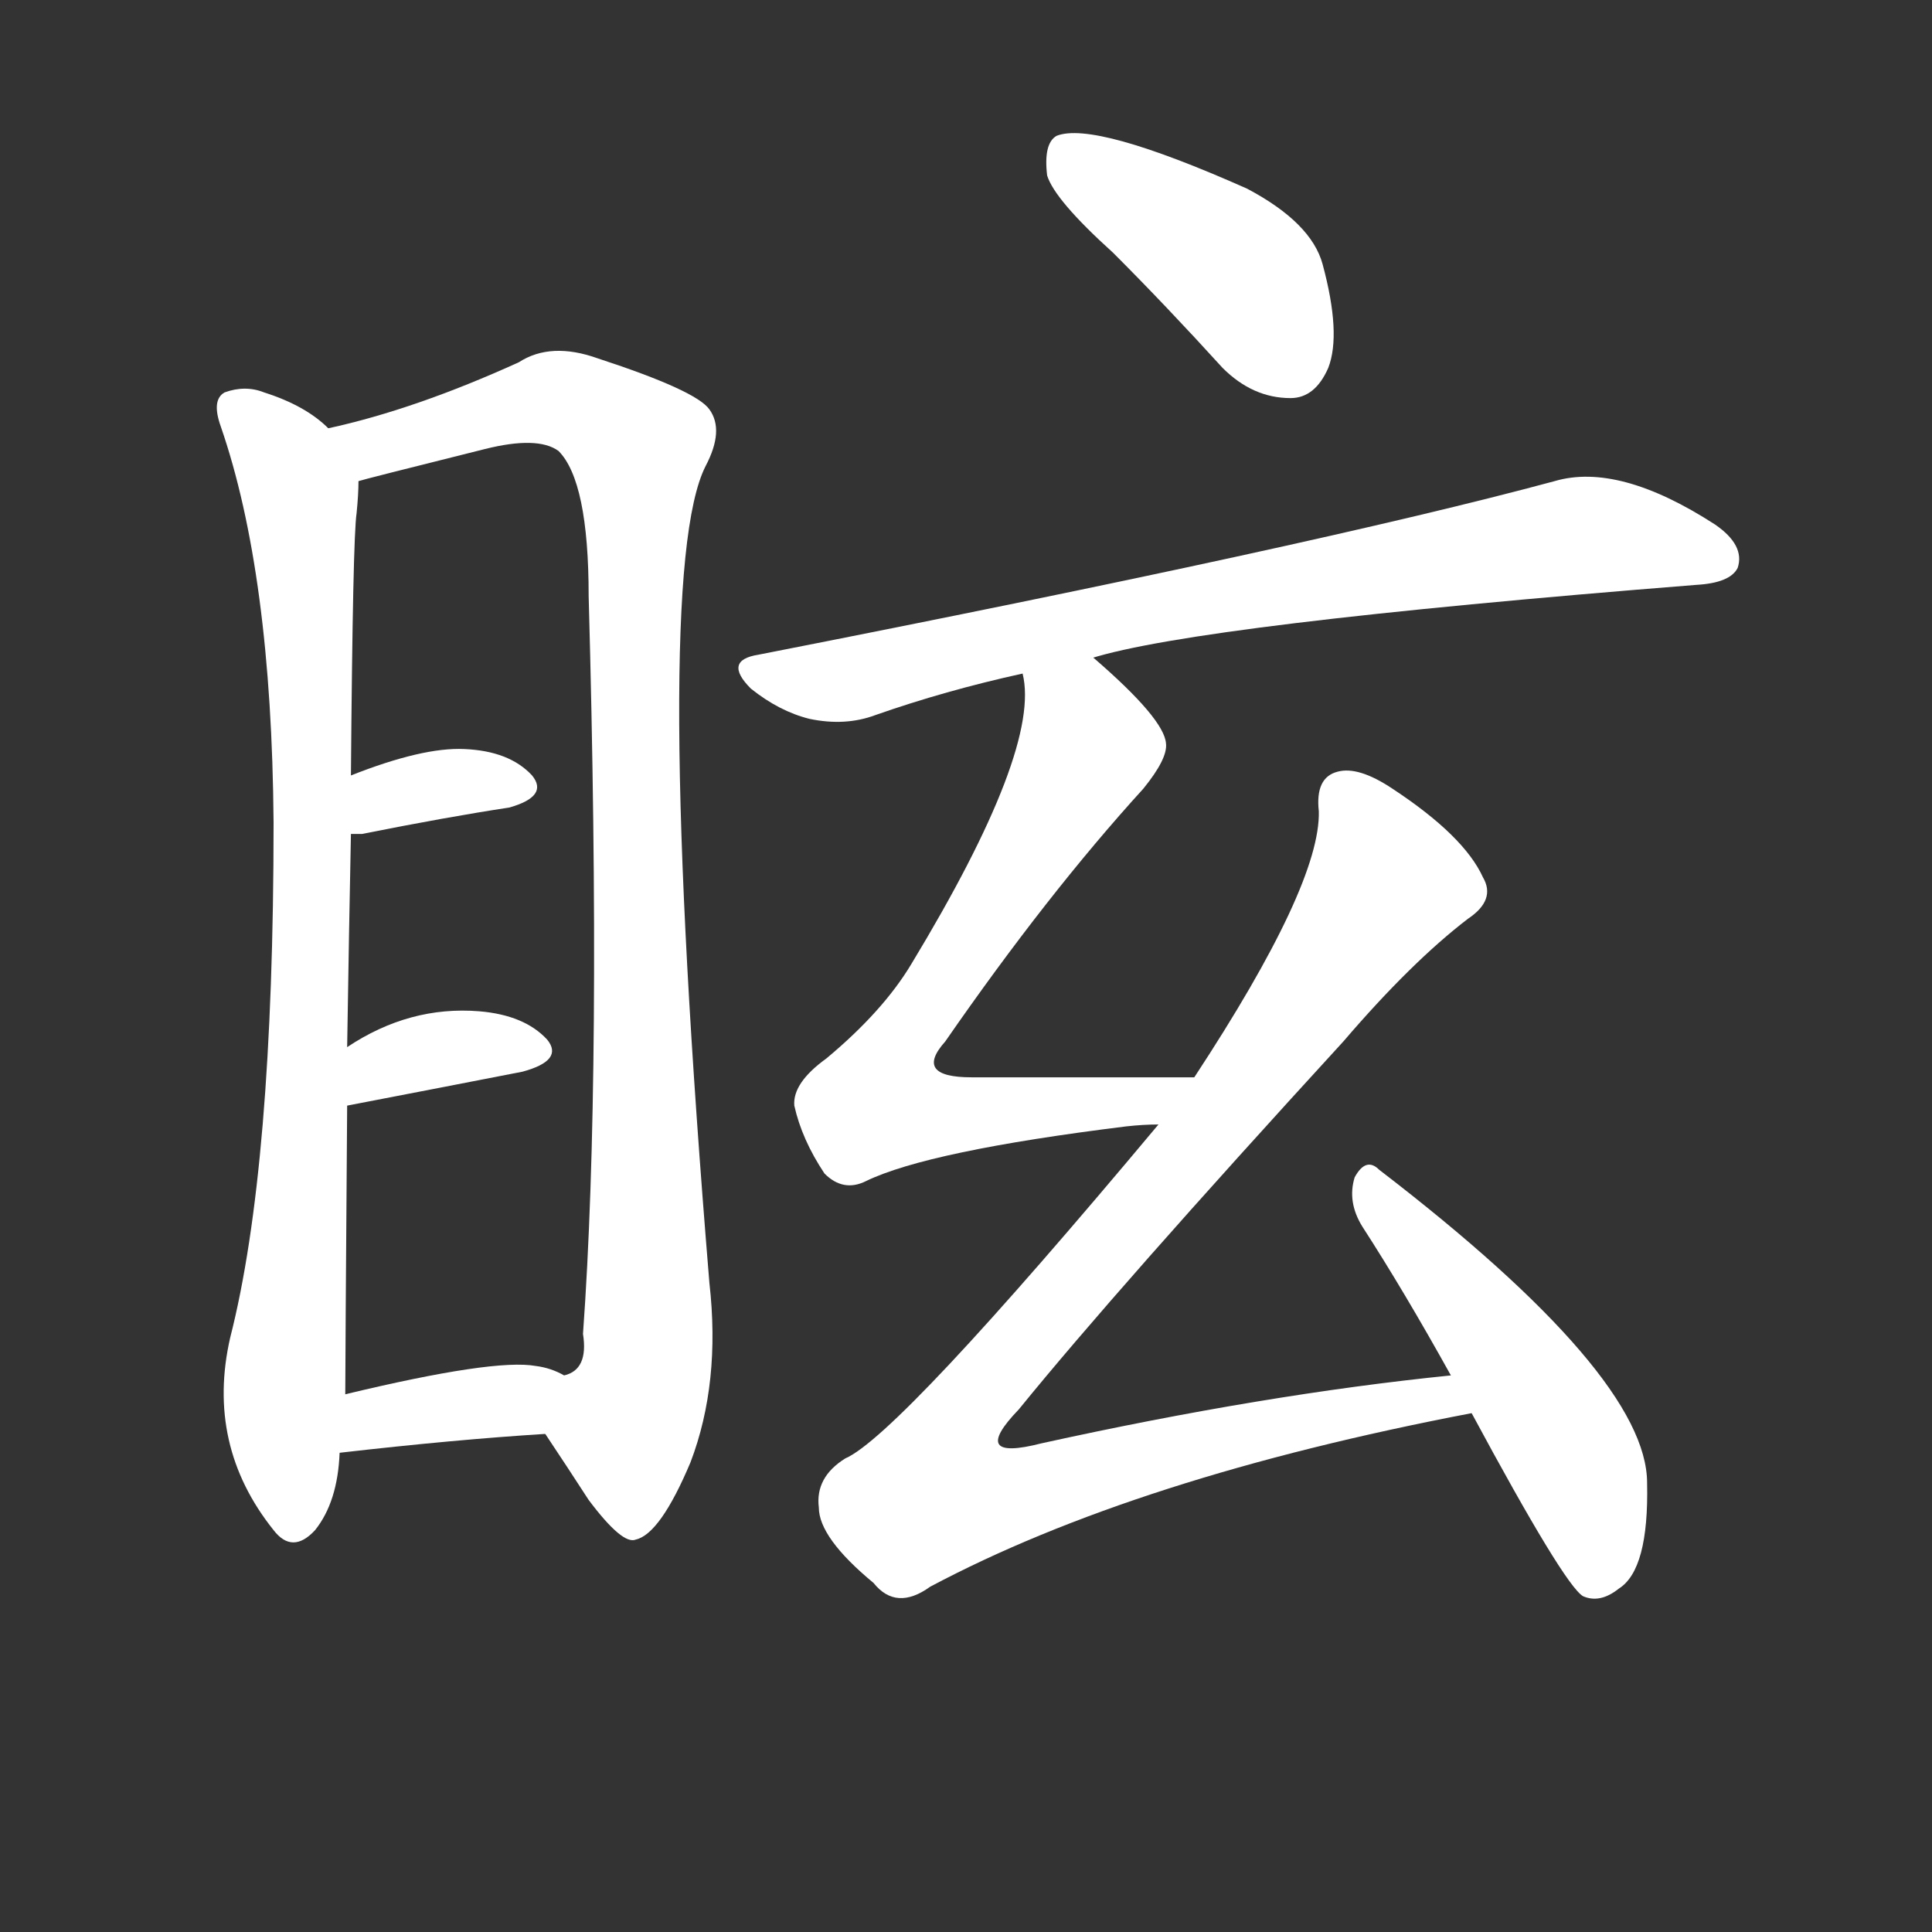 <svg version="1.1" viewBox="0 0 1024 1024" xmlns="http://www.w3.org/2000/svg">
  <rect x="0" y="0" width="1024" height="1024" fill="#333333" stroke="none"/>
  <g transform="scale(1, -1) translate(0, -900)">
    <style type="text/css">
        .stroke1 {fill: #FFFFFF;}
        .stroke2 {fill: #FFFFFF;}
        .stroke3 {fill: #FFFFFF;}
        .stroke4 {fill: #FFFFFF;}
        .stroke5 {fill: #FFFFFF;}
        .stroke6 {fill: #FFFFFF;}
        .stroke7 {fill: #FFFFFF;}
        .stroke8 {fill: #FFFFFF;}
        .stroke9 {fill: #FFFFFF;}
        .stroke10 {fill: #FFFFFF;}
        .stroke11 {fill: #FFFFFF;}
        .stroke12 {fill: #FFFFFF;}
        .stroke13 {fill: #FFFFFF;}
        .stroke14 {fill: #FFFFFF;}
        .stroke15 {fill: #FFFFFF;}
        .stroke16 {fill: #FFFFFF;}
        .stroke17 {fill: #FFFFFF;}
        .stroke18 {fill: #FFFFFF;}
        .stroke19 {fill: #FFFFFF;}
        .stroke20 {fill: #FFFFFF;}
        text {
            font-family: Helvetica;
            font-size: 50px;
            fill: #FFFFFF;}
            paint-order: stroke;
            stroke: #000000;
            stroke-width: 4px;
            stroke-linecap: butt;
            stroke-linejoin: miter;
            font-weight: 800;
        }
    </style>

    <path d="M 174 673 Q 162 685 140 692 Q 130 696 119 692 Q 112 688 117 674 Q 144 596 145 464 Q 145 281 122 191 Q 109 134 145 89 Q 155 76 167 89 Q 179 104 180 130 L 183 161 Q 183 177 184 314 L 184 345 Q 185 409 186 458 L 186 489 Q 187 615 189 628 Q 190 638 190 645 C 191 661 191 661 174 673 Z" class="stroke1"/>
    <path d="M 289 140 Q 301 122 312 105 Q 330 81 337 84 Q 350 87 366 125 Q 382 167 376 220 Q 345 596 374 653 Q 384 672 376 683 Q 369 693 317 710 Q 292 719 275 708 Q 220 683 174 673 C 145 666 161 637 190 645 Q 193 646 257 662 Q 285 669 296 661 Q 312 645 312 584 Q 319 331 309 193 Q 312 174 299 171 C 285 146 285 146 289 140 Z" class="stroke2"/>
    <path d="M 186 458 Q 187 458 192 458 Q 237 467 270 472 Q 291 478 282 489 Q 270 502 246 503 Q 224 504 186 489 C 158 478 156 458 186 458 Z" class="stroke3"/>
    <path d="M 184 314 Q 236 324 277 332 Q 299 338 290 349 Q 278 362 254 364 Q 217 367 184 345 C 159 329 155 308 184 314 Z" class="stroke4"/>
    <path d="M 180 130 Q 241 137 289 140 C 319 142 326 158 299 171 Q 292 175 284 176 Q 262 180 183 161 C 154 154 150 127 180 130 Z" class="stroke5"/>
    <path d="M 590 766 Q 618 738 648 705 Q 664 689 684 689 Q 697 689 704 705 Q 711 723 701 760 Q 695 782 661 800 Q 580 836 560 828 Q 553 824 555 807 Q 559 794 590 766 Z" class="stroke6"/>
    <path d="M 578 551 Q 635 569 899 590 Q 917 591 921 599 Q 925 611 909 622 Q 858 655 824 645 Q 698 611 402 553 Q 383 550 398 535 Q 413 523 429 519 Q 448 515 464 521 Q 501 534 542 543 L 578 551 Z" class="stroke7"/>
    <path d="M 633 329 Q 569 329 515 329 Q 484 329 501 348 Q 555 426 606 482 Q 619 498 618 506 Q 617 519 580 551 Q 579 552 578 551 C 554 569 539 573 542 543 Q 552 503 483 389 Q 468 364 438 339 Q 420 326 421 314 Q 425 296 437 278 Q 447 268 459 274 Q 492 290 597 303 Q 606 304 614 304 C 644 306 663 329 633 329 Z" class="stroke8"/>
    <path d="M 769 171 Q 670 161 552 135 Q 513 125 540 153 Q 592 217 712 348 Q 748 390 778 413 Q 793 423 786 435 Q 776 457 738 482 Q 720 494 709 491 Q 697 488 699 470 Q 700 431 633 329 L 614 304 Q 476 139 448 127 Q 432 117 434 101 Q 434 85 463 61 Q 475 46 493 59 Q 602 117 780 151 C 809 157 799 174 769 171 Z" class="stroke9"/>
    <path d="M 780 151 Q 829 60 839 54 Q 848 50 858 58 Q 874 68 873 114 Q 873 171 731 280 Q 724 287 718 276 Q 714 263 722 250 Q 744 216 769 171 L 780 151 Z" class="stroke10"/>
</g></svg>